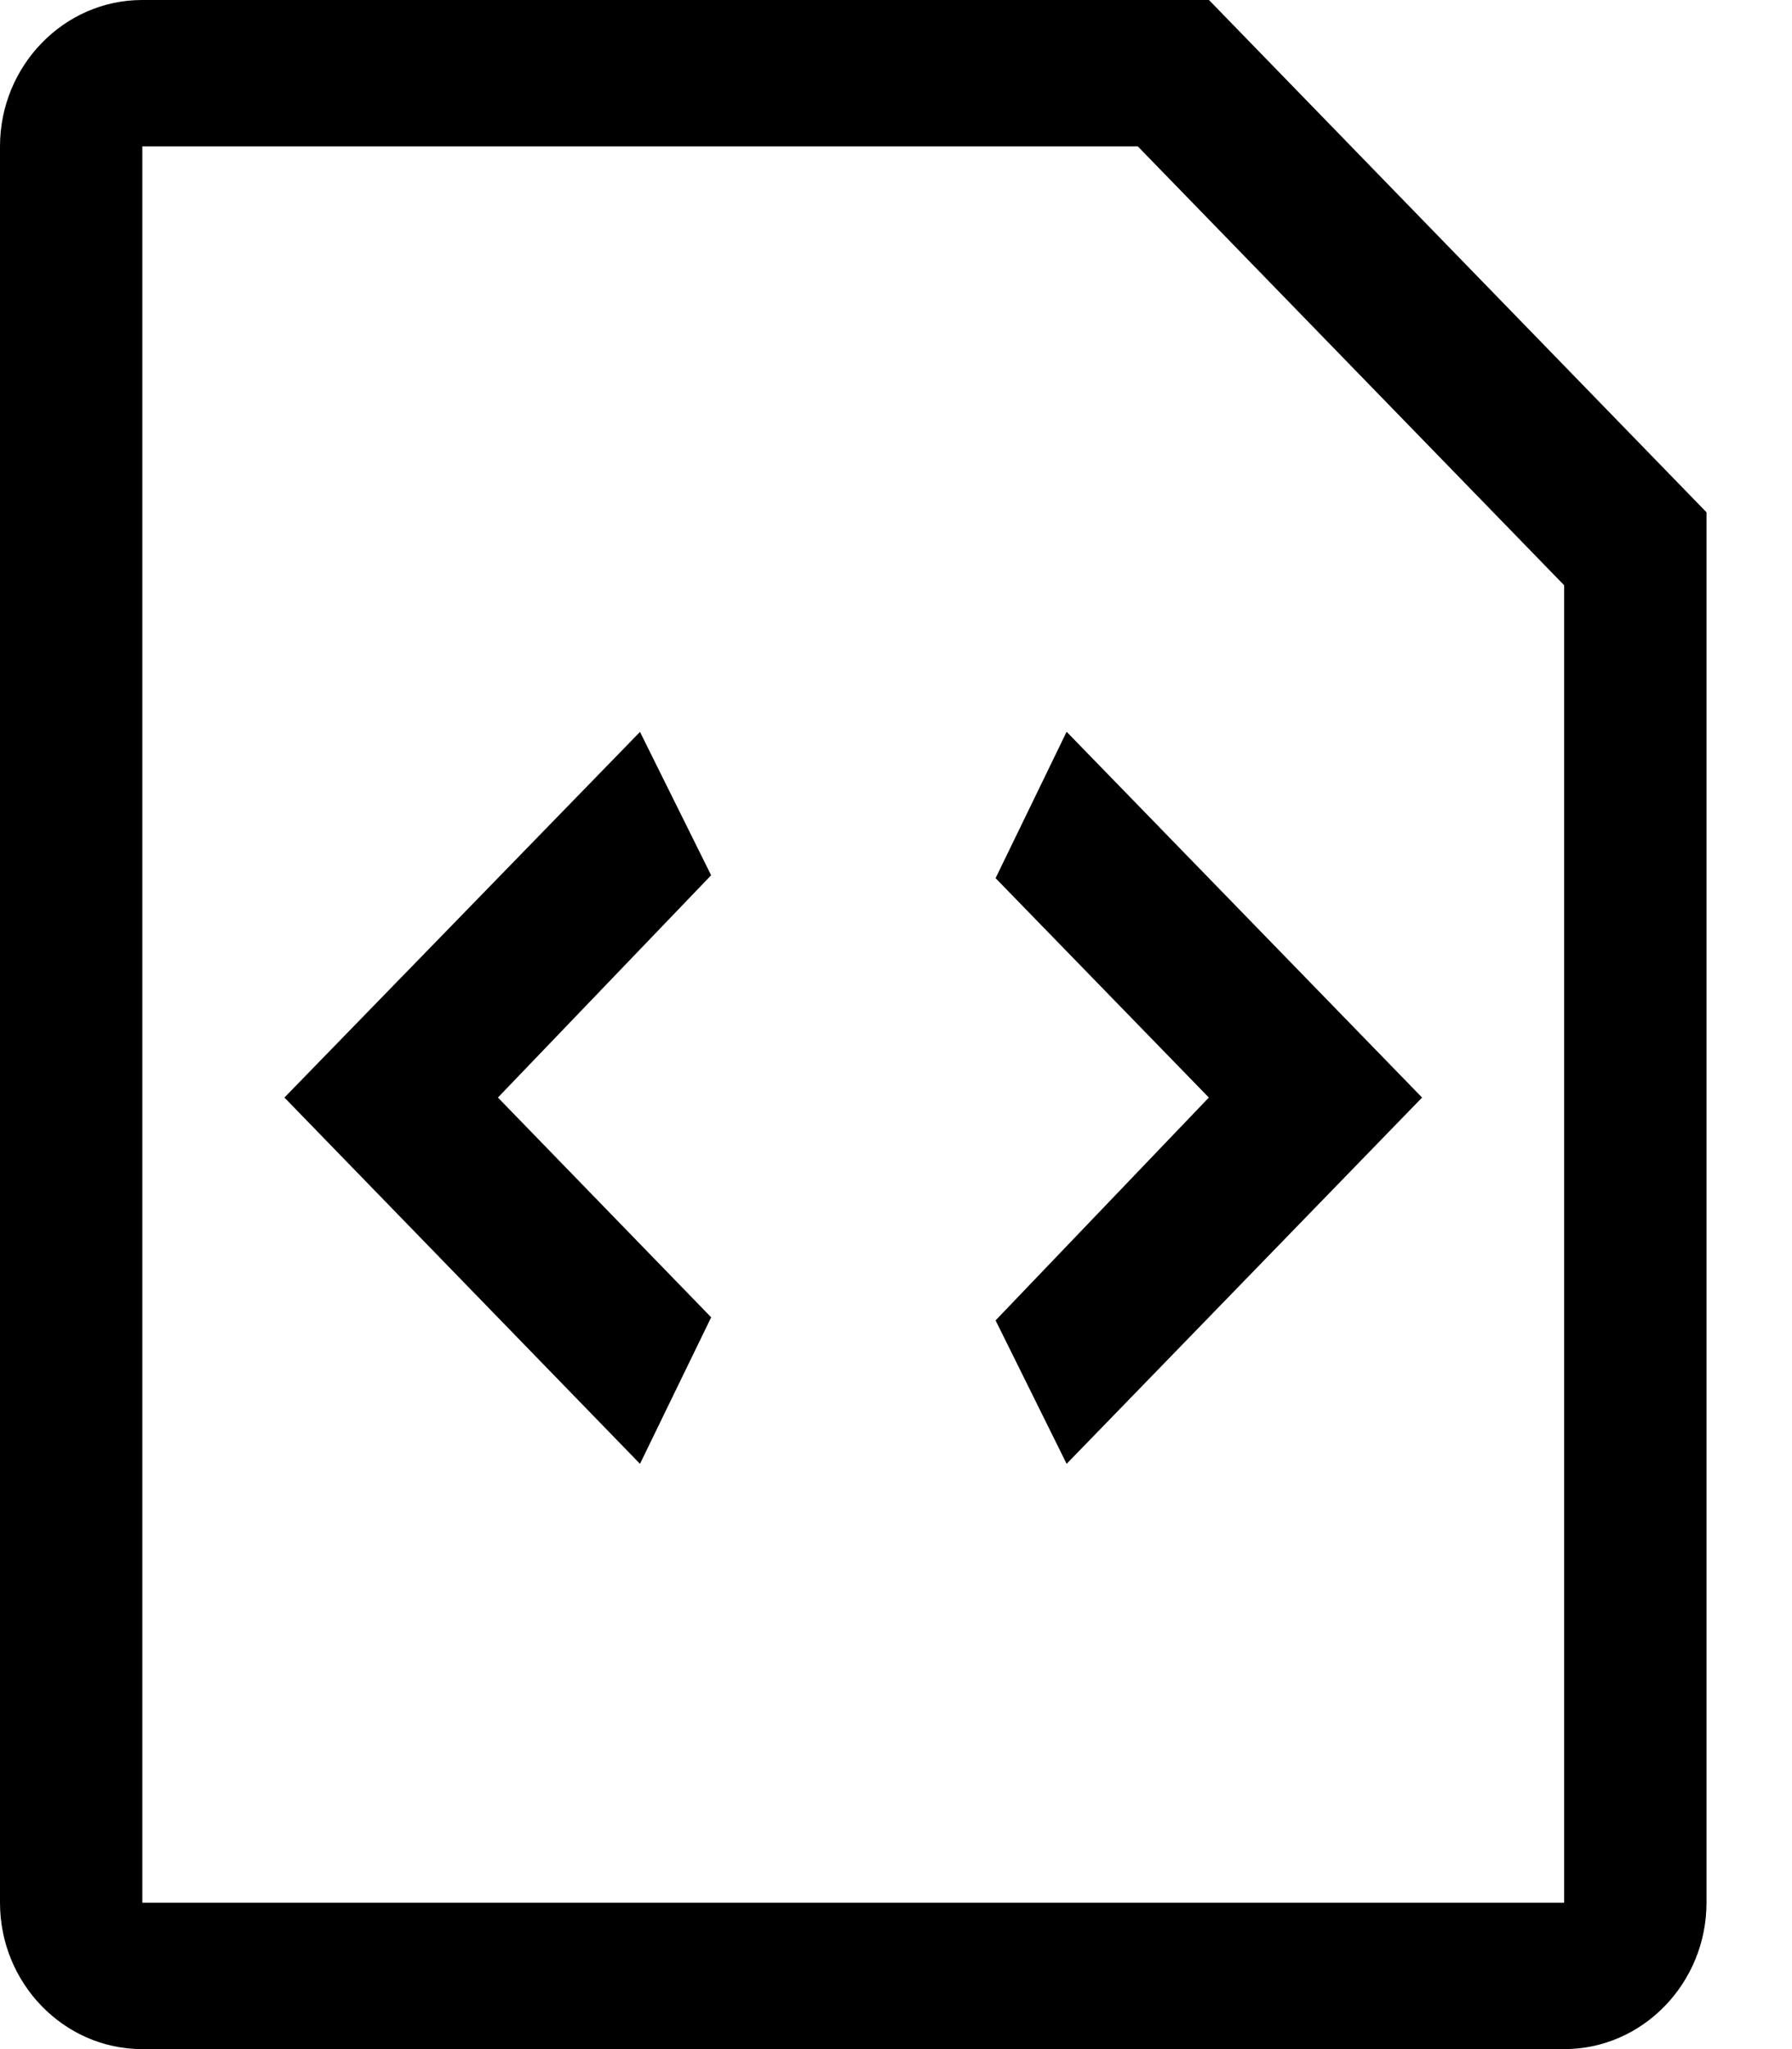 <svg viewBox="0 0 14 16" xmlns="http://www.w3.org/2000/svg">
  <path d="M9.444 0H1.11C.5 0 0 .514 0 1.143v13.714C0 15.487.5 16 1.11 16h11.112c.61 0 1.11-.514 1.11-1.143V4L9.445 0zm2.778 14.857H1.112V1.143h7.777L12.22 4.57v10.287zM5.556 6.834L3.89 8.57l1.666 1.716L5 11.43 2.222 8.57 5 5.715l.556 1.12zm2.777-1.12L11.11 8.57l-2.777 2.86-.555-1.12 1.666-1.74-1.666-1.713.555-1.143z" fill="currentColor" fill-rule="evenodd"/>
</svg>
